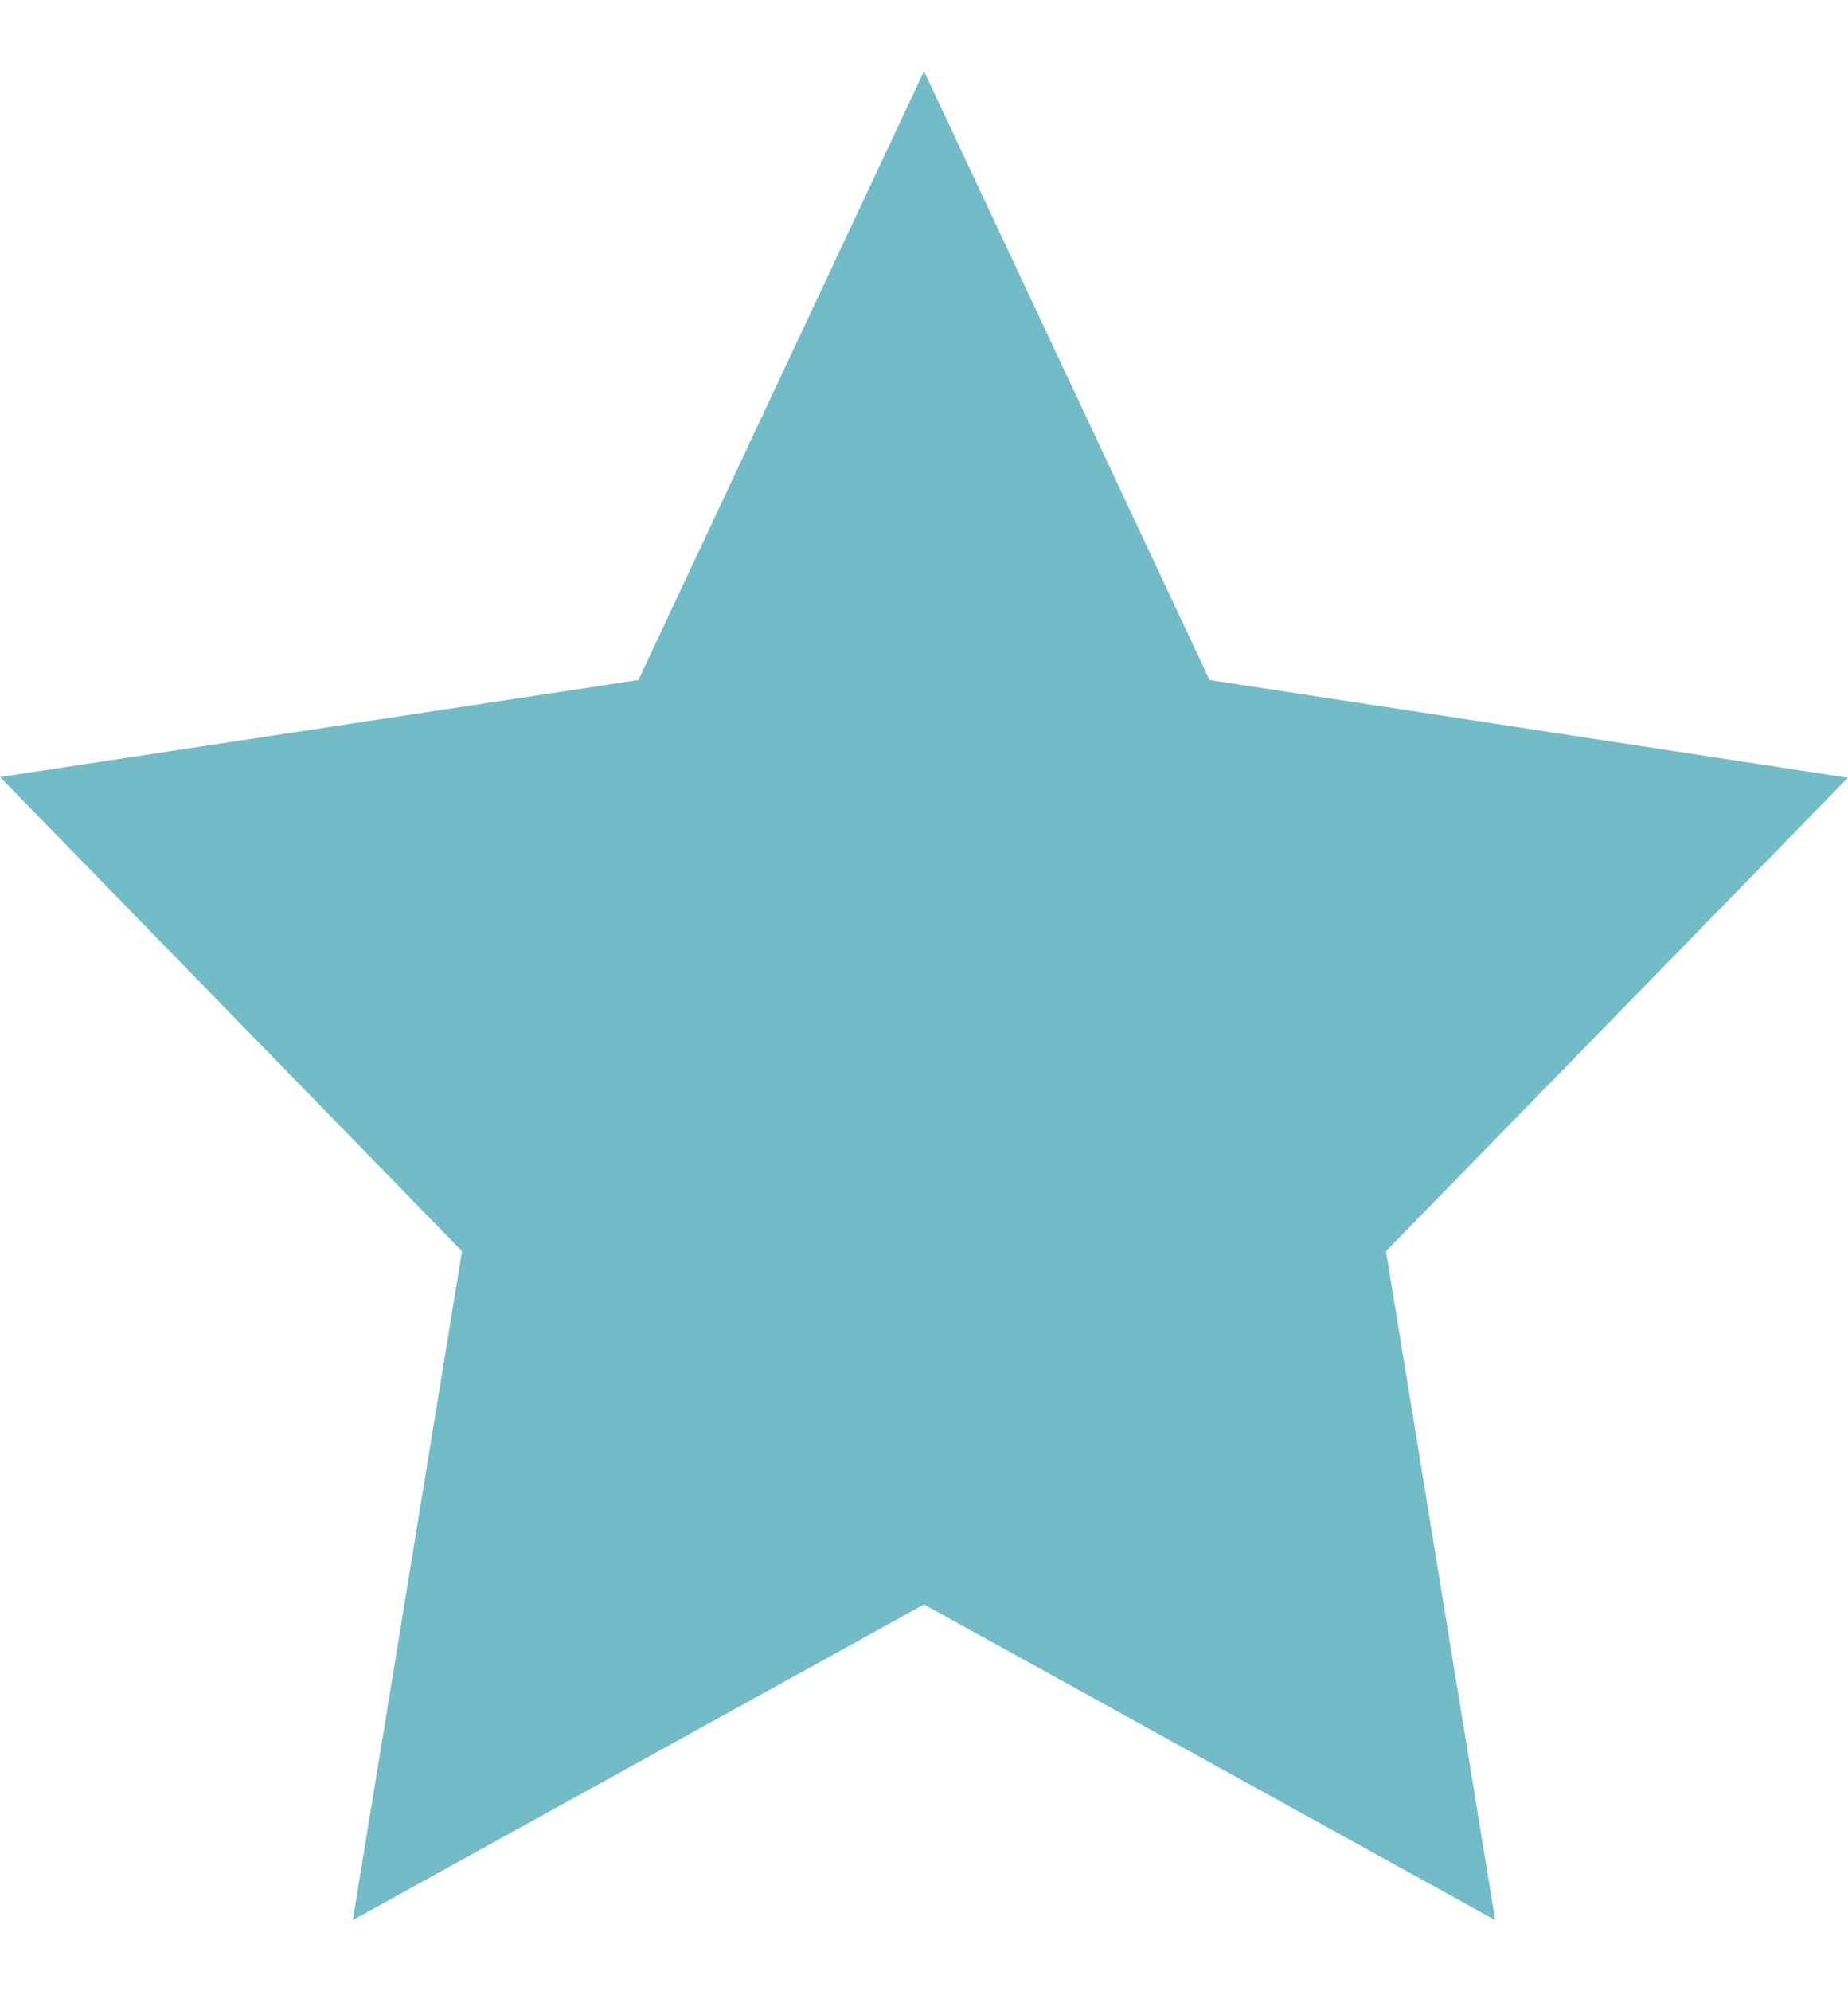 <svg width="13" height="14" viewBox="0 0 13 14" fill="none" xmlns="http://www.w3.org/2000/svg">
<path d="M6.5 0.5L4.491 4.781L0 5.463L3.25 8.797L2.482 13.5L6.5 11.281L10.518 13.5L9.75 8.797L13 5.468L8.509 4.781L6.5 0.5Z" fill="#73BCC7"/>
</svg>
